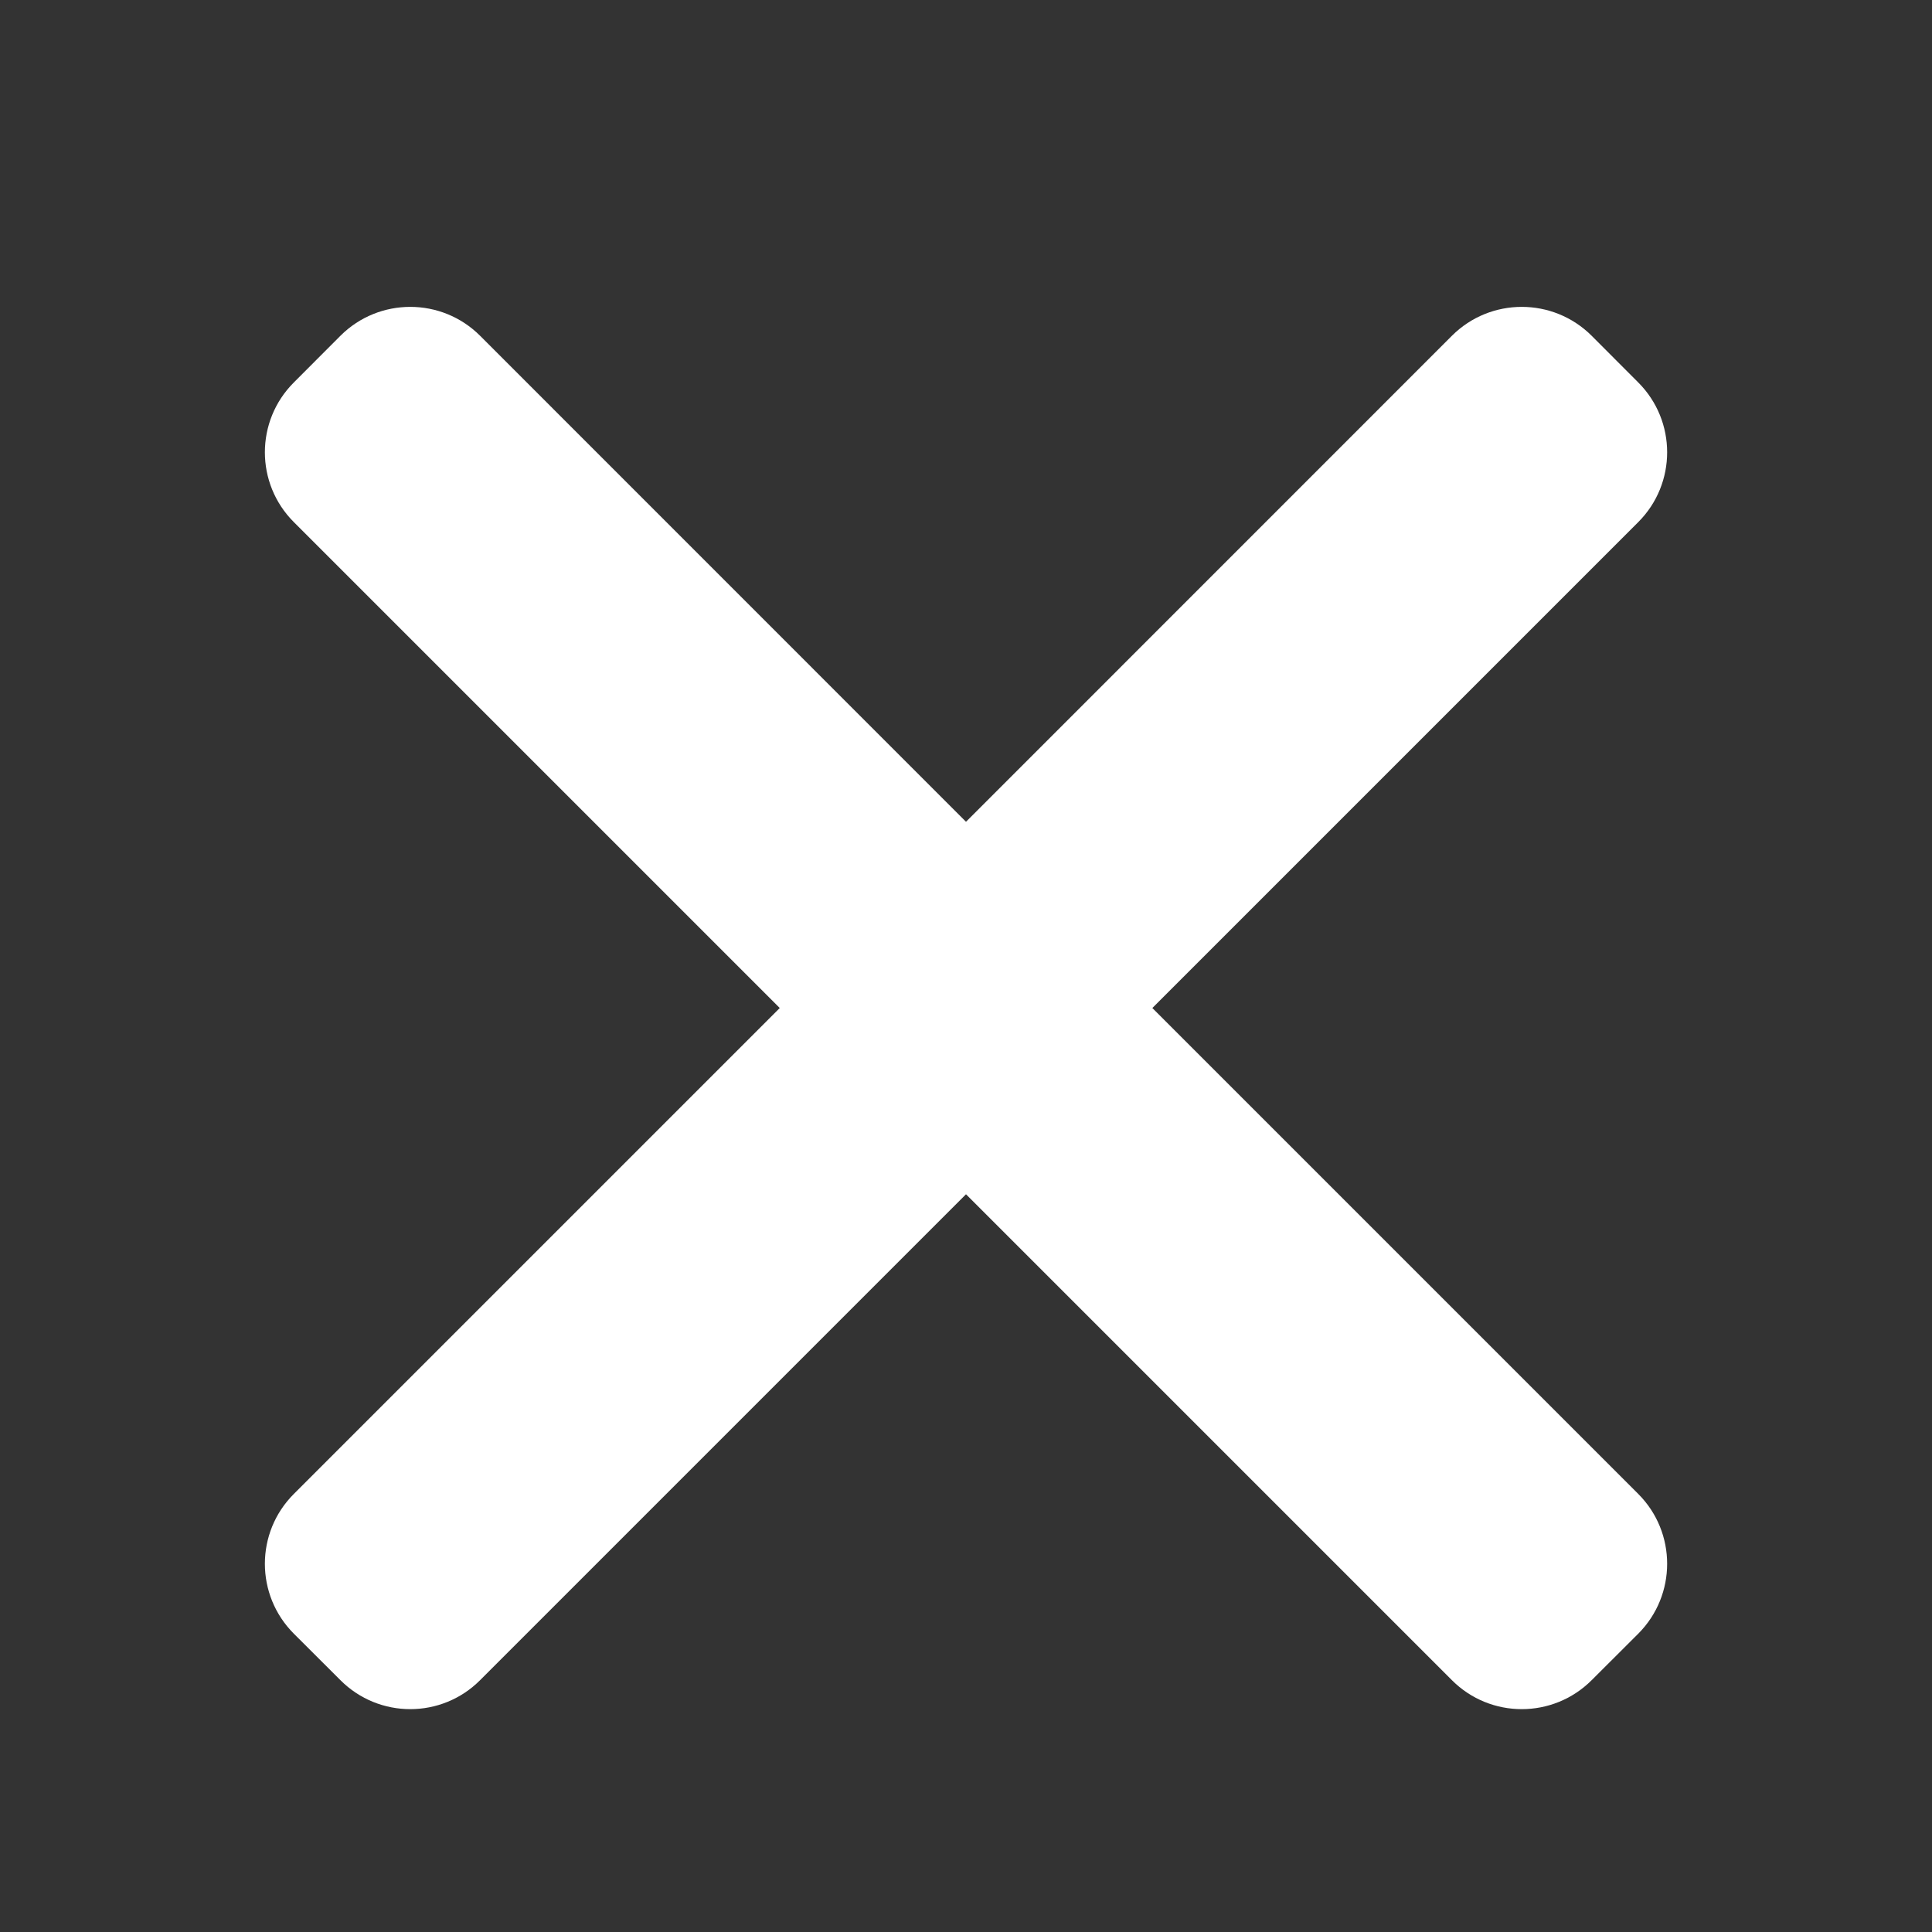 <svg width="20" height="20" viewBox="0 0 20 20" fill="none" xmlns="http://www.w3.org/2000/svg">
<rect x="0" y="0" width="20" height="20" fill="#333333" stroke="none"/>
<path d="M16.959 15.465L11.929 10.435L16.959 5.405C17.358 5.006 17.358 4.358 16.959 3.959L16.477 3.476C16.077 3.077 15.429 3.077 15.03 3.476L10 8.507L4.97 3.476C4.571 3.077 3.923 3.077 3.524 3.476L3.042 3.959C2.642 4.358 2.642 5.006 3.042 5.405L8.072 10.435L3.042 15.465C2.642 15.864 2.642 16.512 3.042 16.912L3.524 17.393C3.923 17.793 4.571 17.793 4.97 17.393L10 12.363L15.03 17.393C15.429 17.793 16.077 17.793 16.477 17.393L16.959 16.912C17.358 16.512 17.358 15.864 16.959 15.465Z" fill="white"/>
</svg>
